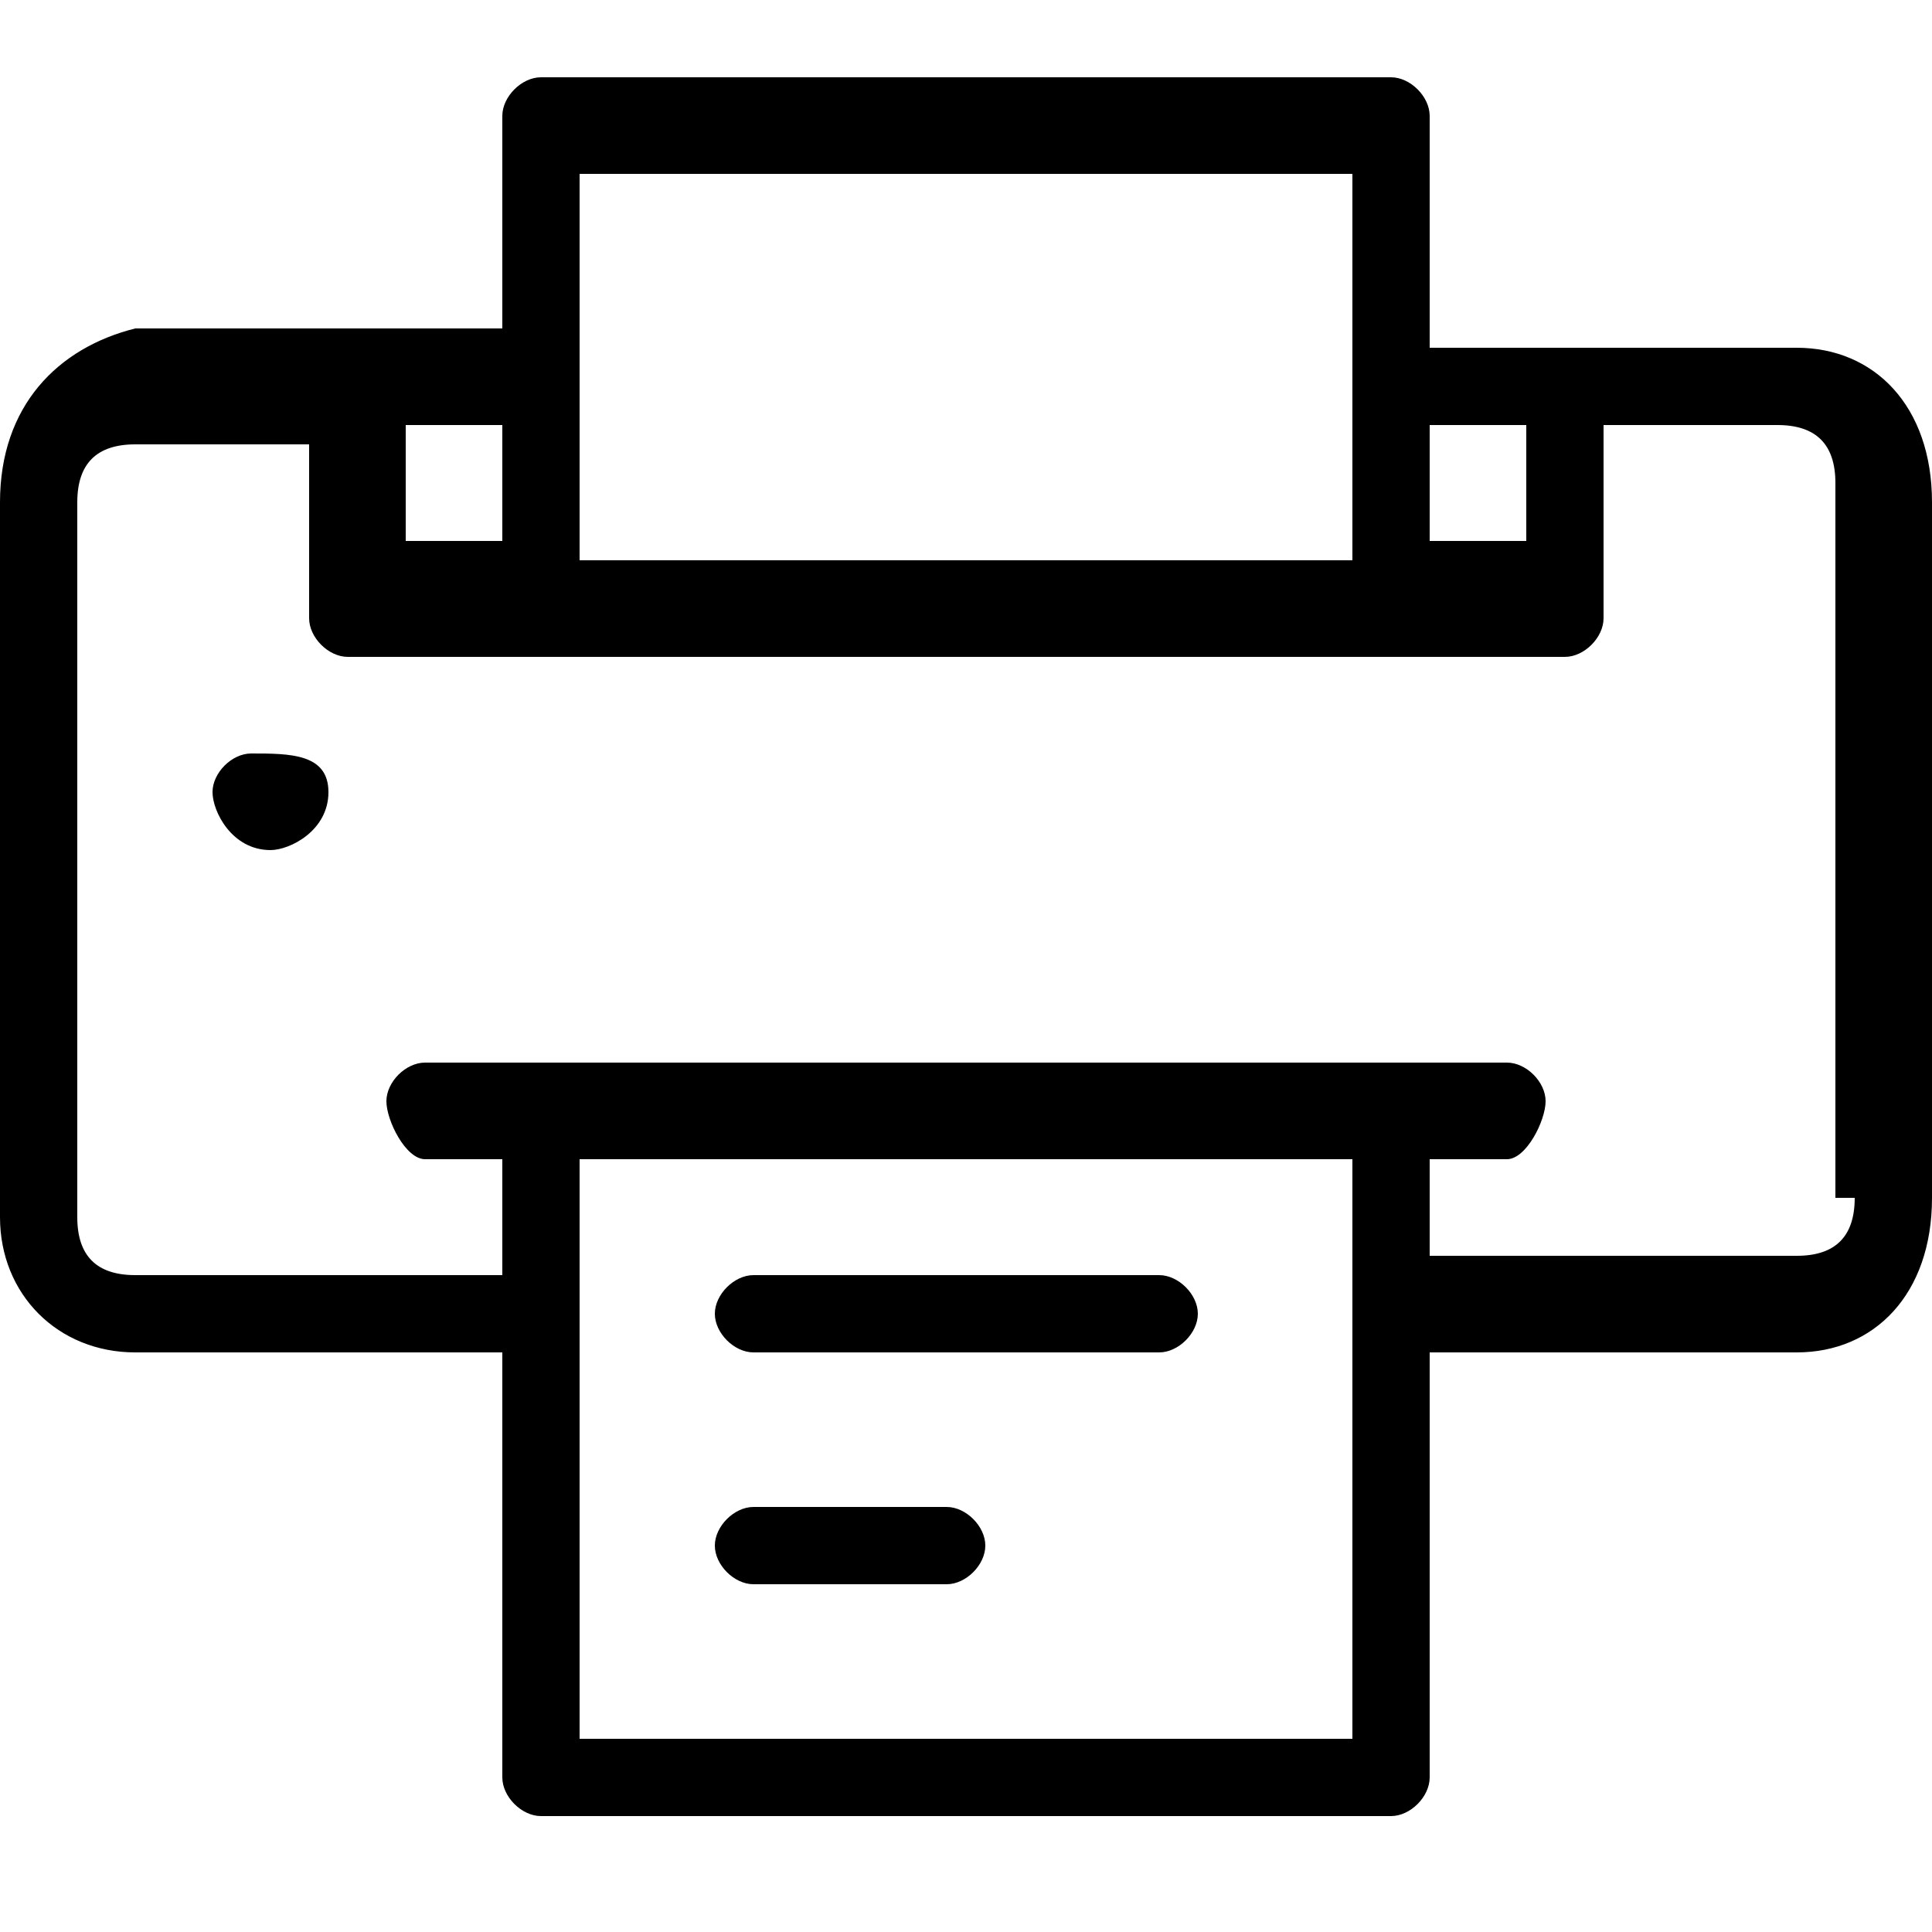 <?xml version="1.0" encoding="utf-8"?>
<!-- Generator: Adobe Illustrator 21.1.0, SVG Export Plug-In . SVG Version: 6.00 Build 0)  -->
<svg version="1.1" id="icon-print_2_" xmlns="http://www.w3.org/2000/svg" xmlns:xlink="http://www.w3.org/1999/xlink" x="0px"
	 y="0px" viewBox="0 0 10 10" style="enable-background:new 0 0 10 10;" xml:space="preserve">
<g id="icon-print">
	<g>
		<path d="M9.3,1.8H7.4V0.6c0-0.1-0.1-0.2-0.2-0.2H2.8c-0.1,0-0.2,0.1-0.2,0.2v1.1H0.7C0.3,1.8,0,2.1,0,2.6v3.7C0,6.7,0.3,7,0.7,7
			h1.9v2.2c0,0.1,0.1,0.2,0.2,0.2h4.4c0.1,0,0.2-0.1,0.2-0.2V7h1.9C9.7,7,10,6.7,10,6.2V2.6C10,2.1,9.7,1.8,9.3,1.8z M7.4,2.2h0.5
			v0.6H7.4V2.2z M3,0.9h4v2H3V0.9z M2.1,2.2h0.5v0.6H2.1V2.2z M7,9H3V6h4V9z M9.6,6.2c0,0.2-0.1,0.3-0.3,0.3H7.4V6h0.4
			C7.9,6,8,5.8,8,5.7S7.9,5.5,7.8,5.5H2.2C2.1,5.5,2,5.6,2,5.7S2.1,6,2.2,6h0.4v0.6H0.7c-0.2,0-0.3-0.1-0.3-0.3V2.6
			c0-0.2,0.1-0.3,0.3-0.3h0.9v0.9c0,0.1,0.1,0.2,0.2,0.2h6.3c0.1,0,0.2-0.1,0.2-0.2V2.2h0.9c0.2,0,0.3,0.1,0.3,0.3V6.2z M1.3,3.9
			C1.2,3.9,1.1,4,1.1,4.1s0.1,0.3,0.3,0.3c0.1,0,0.3-0.1,0.3-0.3S1.5,3.9,1.3,3.9z M3.9,8.2h1c0.1,0,0.2-0.1,0.2-0.2
			c0-0.1-0.1-0.2-0.2-0.2h-1c-0.1,0-0.2,0.1-0.2,0.2C3.7,8.1,3.8,8.2,3.9,8.2z M3.9,7h2.1c0.1,0,0.2-0.1,0.2-0.2
			c0-0.1-0.1-0.2-0.2-0.2H3.9c-0.1,0-0.2,0.1-0.2,0.2C3.7,6.9,3.8,7,3.9,7z"/>
	</g>
</g>
</svg>
